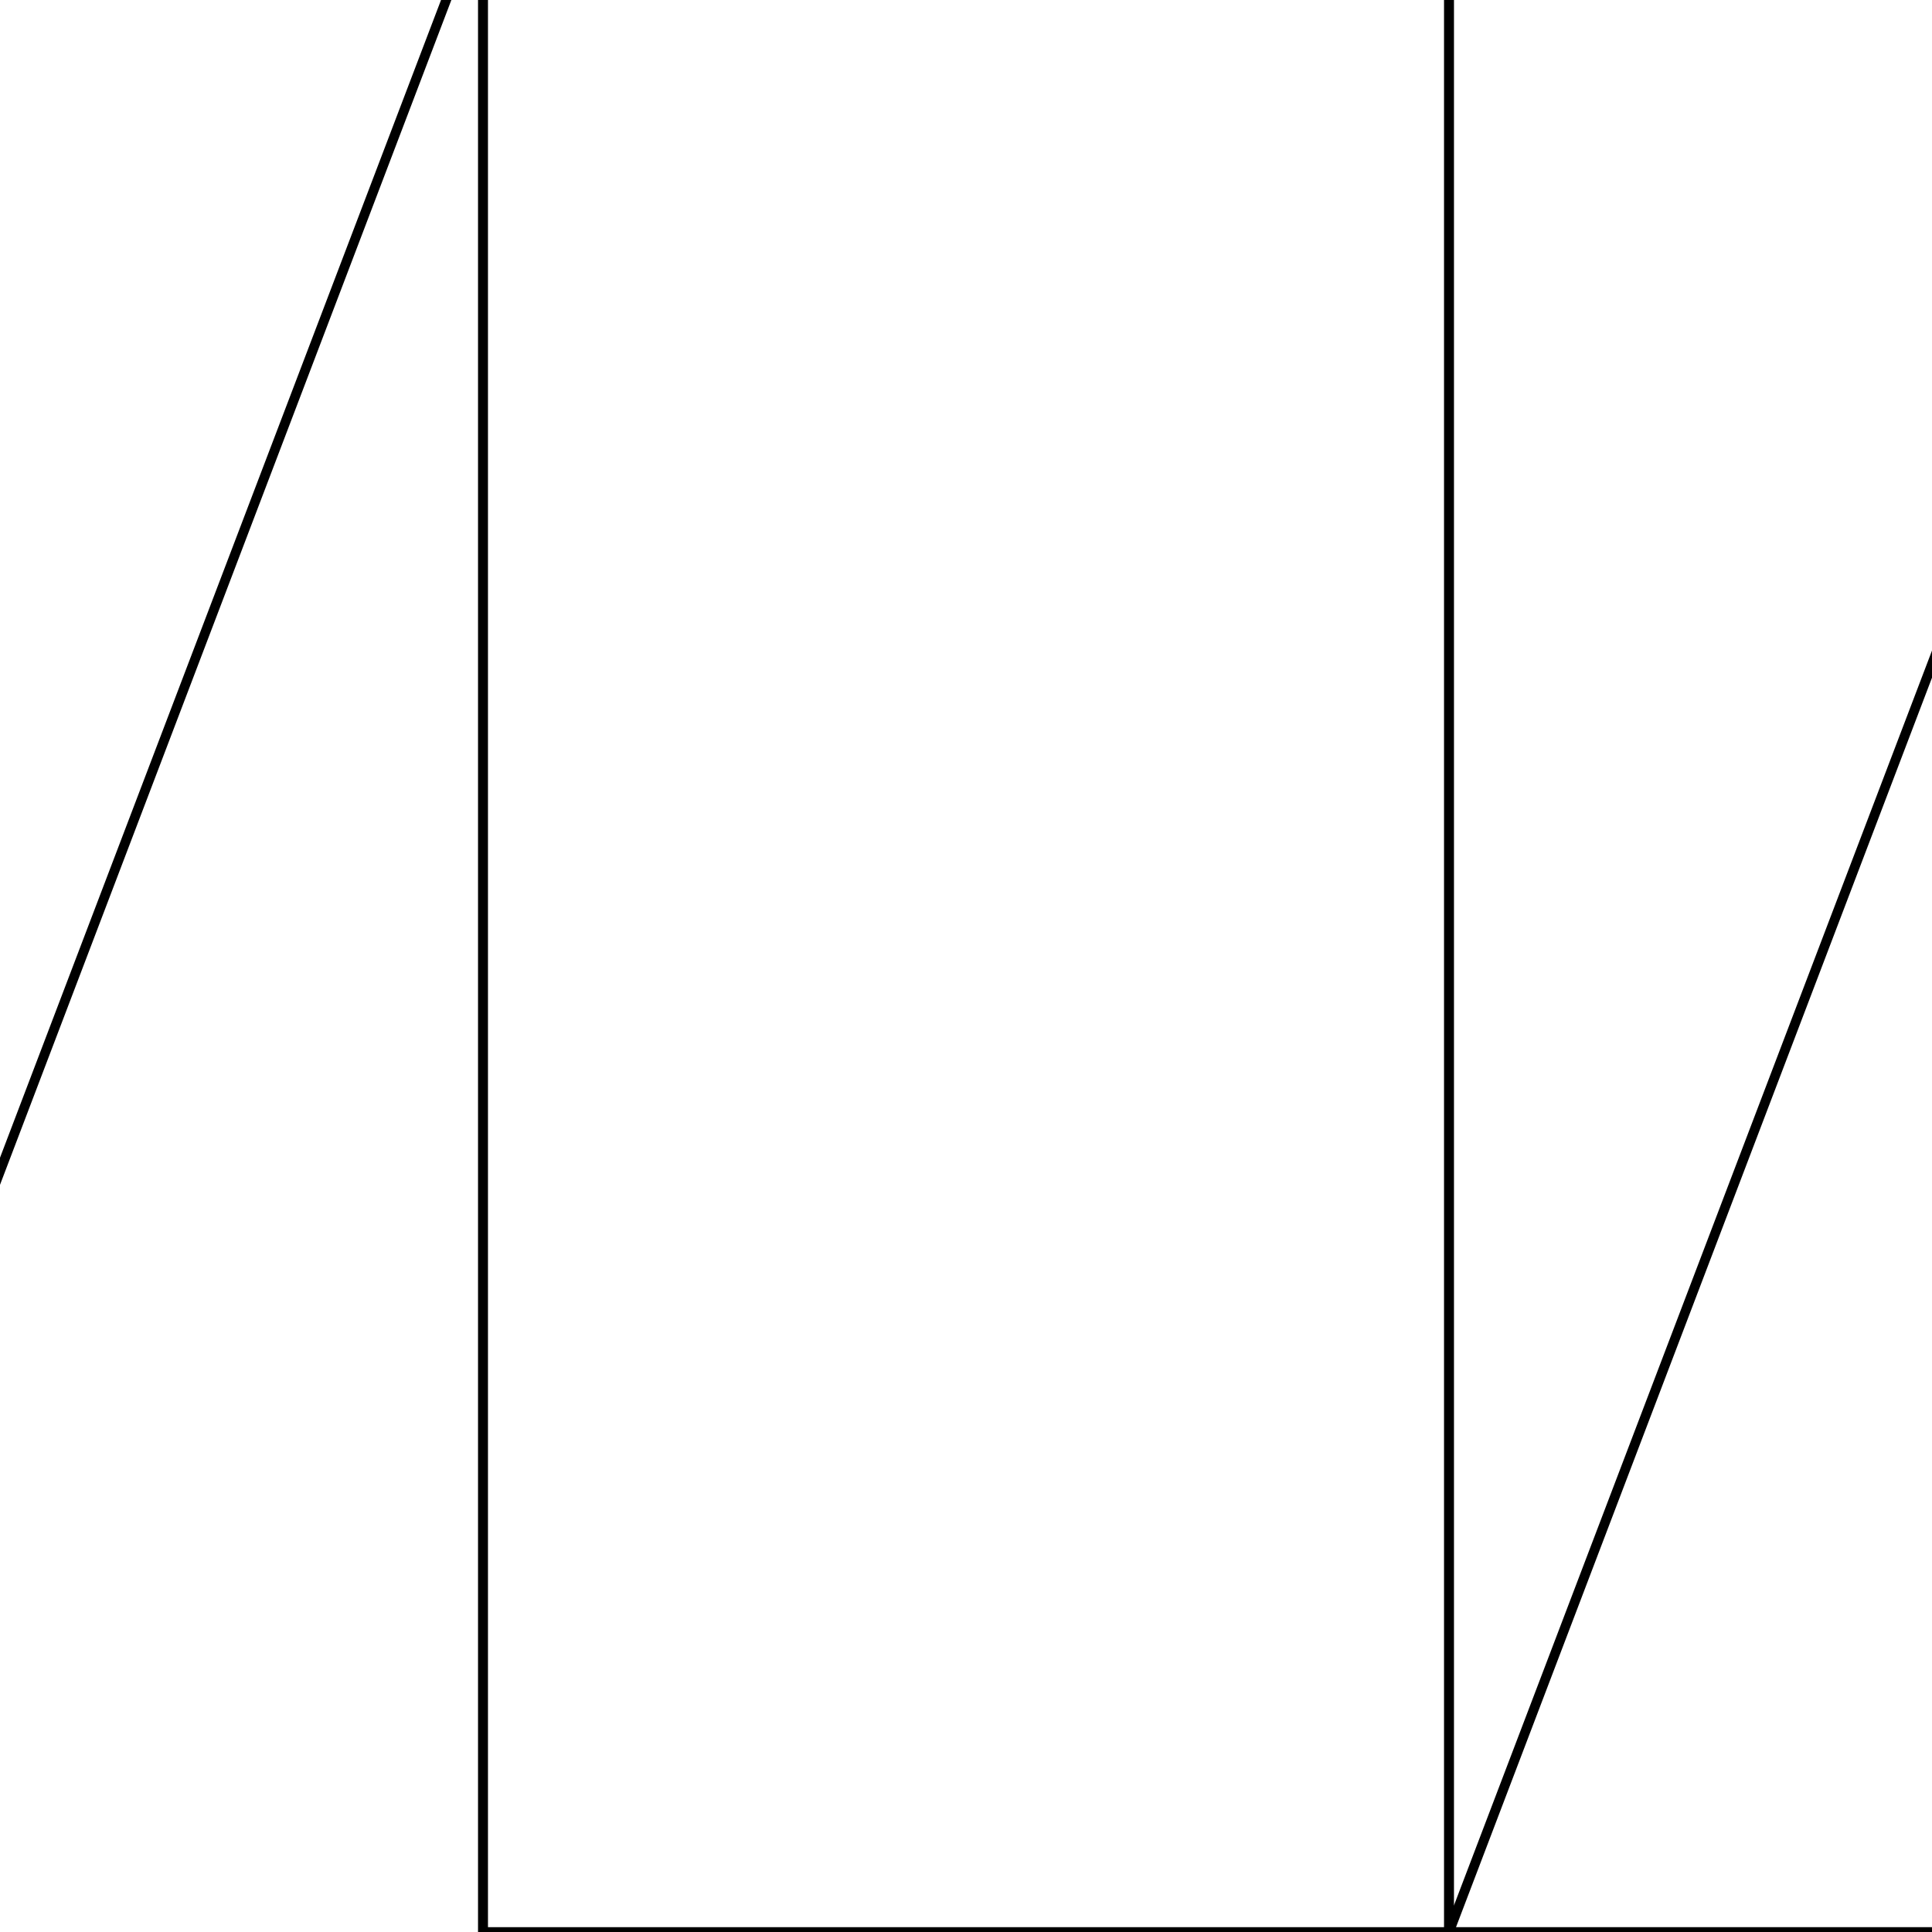 <svg version='1.1' x='0px' y='0px' viewBox='-10 -10 20 20' xmlns='http://www.w3.org/2000/svg'><style>path{stroke:black; stroke-width: 0.1; fill: transparent}</style><path d='M-5,10,L-5,-11,L-13,10,L-13,-11,L-5,-11,Z'/>
<path d='M5,10,L-5,10,L-5,-11,L5,-11,L5,10,Z'/>
<path d='M5,10,L13,10,L5,10,L5,-11,L13,-11,Z'/></svg>